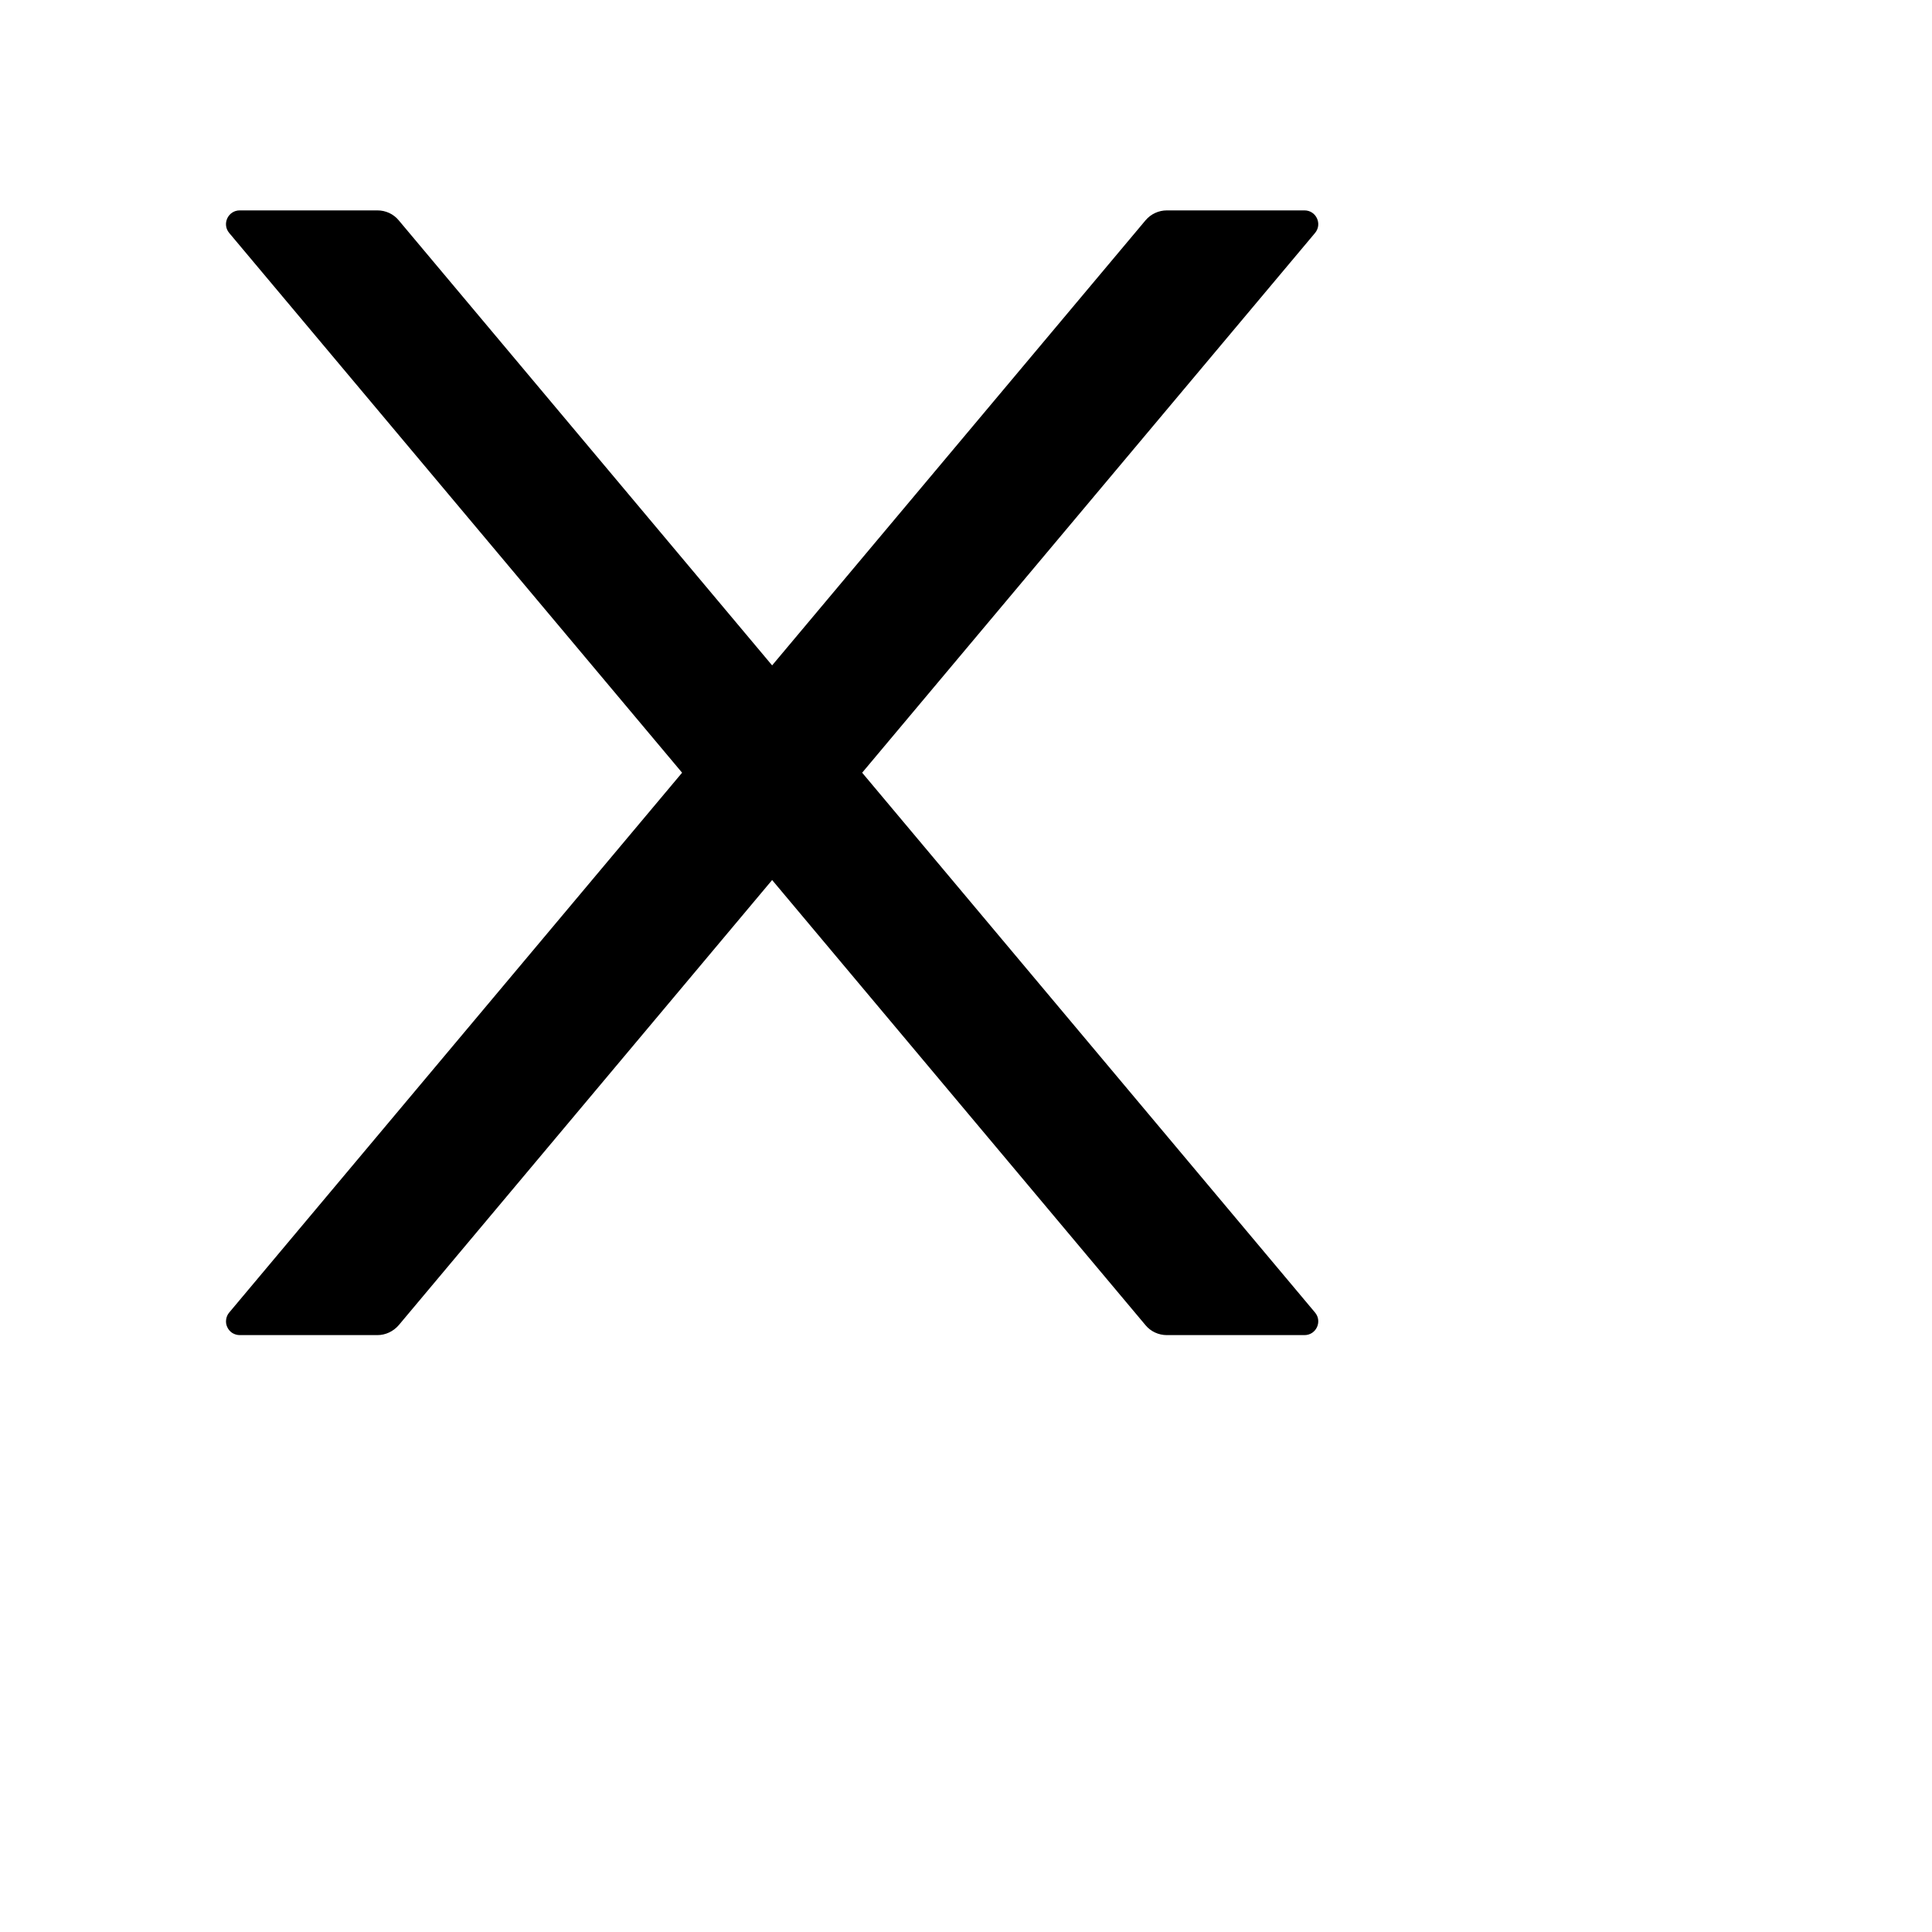 <svg width="20" height="20" viewBox="0 0 20 20" fill="none" xmlns="http://www.w3.org/2000/svg">
<path d="M8.925 7.999L13.613 2.412C13.691 2.319 13.625 2.178 13.504 2.178H12.079C11.995 2.178 11.914 2.215 11.859 2.28L7.993 6.888L4.127 2.28C4.073 2.215 3.993 2.178 3.907 2.178H2.482C2.361 2.178 2.295 2.319 2.373 2.412L7.061 7.999L2.373 13.587C2.356 13.607 2.344 13.633 2.341 13.66C2.337 13.687 2.341 13.714 2.353 13.739C2.364 13.763 2.382 13.784 2.405 13.799C2.428 13.813 2.455 13.821 2.482 13.821H3.907C3.991 13.821 4.071 13.783 4.127 13.719L7.993 9.11L11.859 13.719C11.912 13.783 11.993 13.821 12.079 13.821H13.504C13.625 13.821 13.691 13.68 13.613 13.587L8.925 7.999Z" fill="currentColor"/>
</svg>
